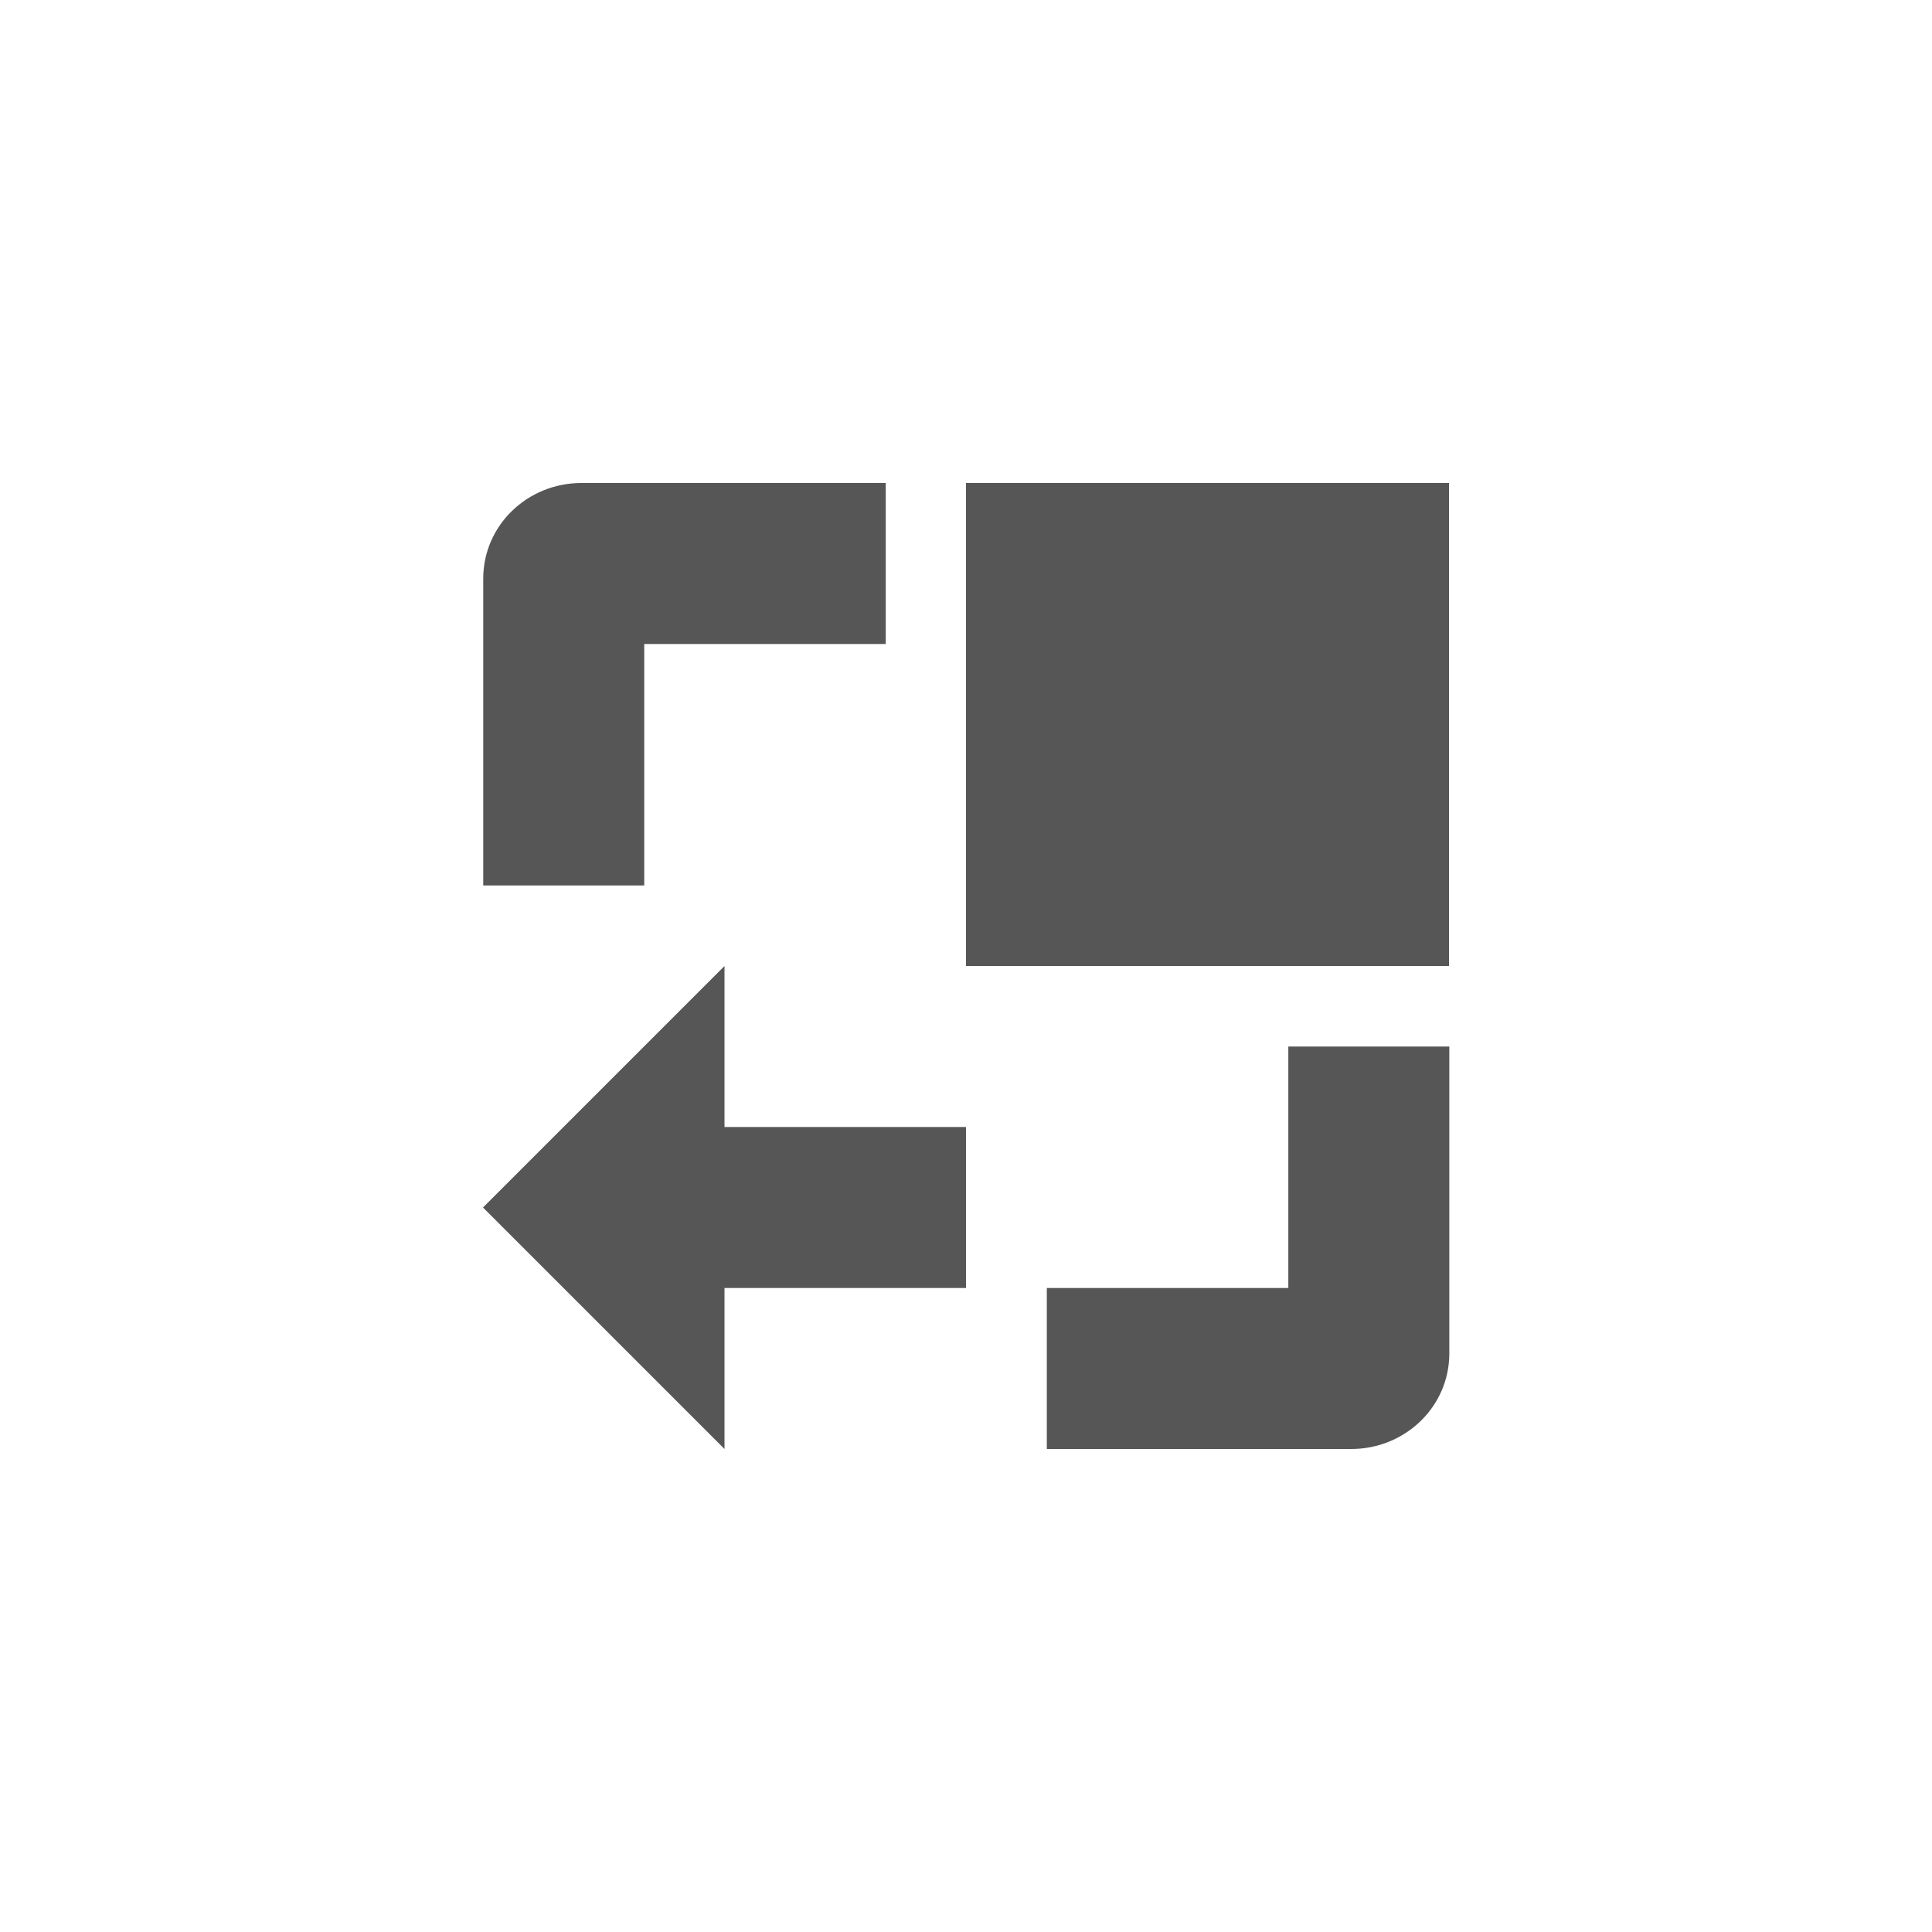 <svg xmlns="http://www.w3.org/2000/svg" width="24" height="24"><defs><style id="current-color-scheme" type="text/css"></style></defs><path d="M7.223 6c-.67 0-1.22.525-1.22 1.188V11h2V8h3V6h-3.78zM12 6v6h6V6h-6zm-3 6l-3 3 3 3v-2h3v-2H9v-2zm7.004 1v3h-3v2h3.781c.67 0 1.219-.525 1.219-1.188V13h-2z" fill="currentColor" color="#565656"/></svg>